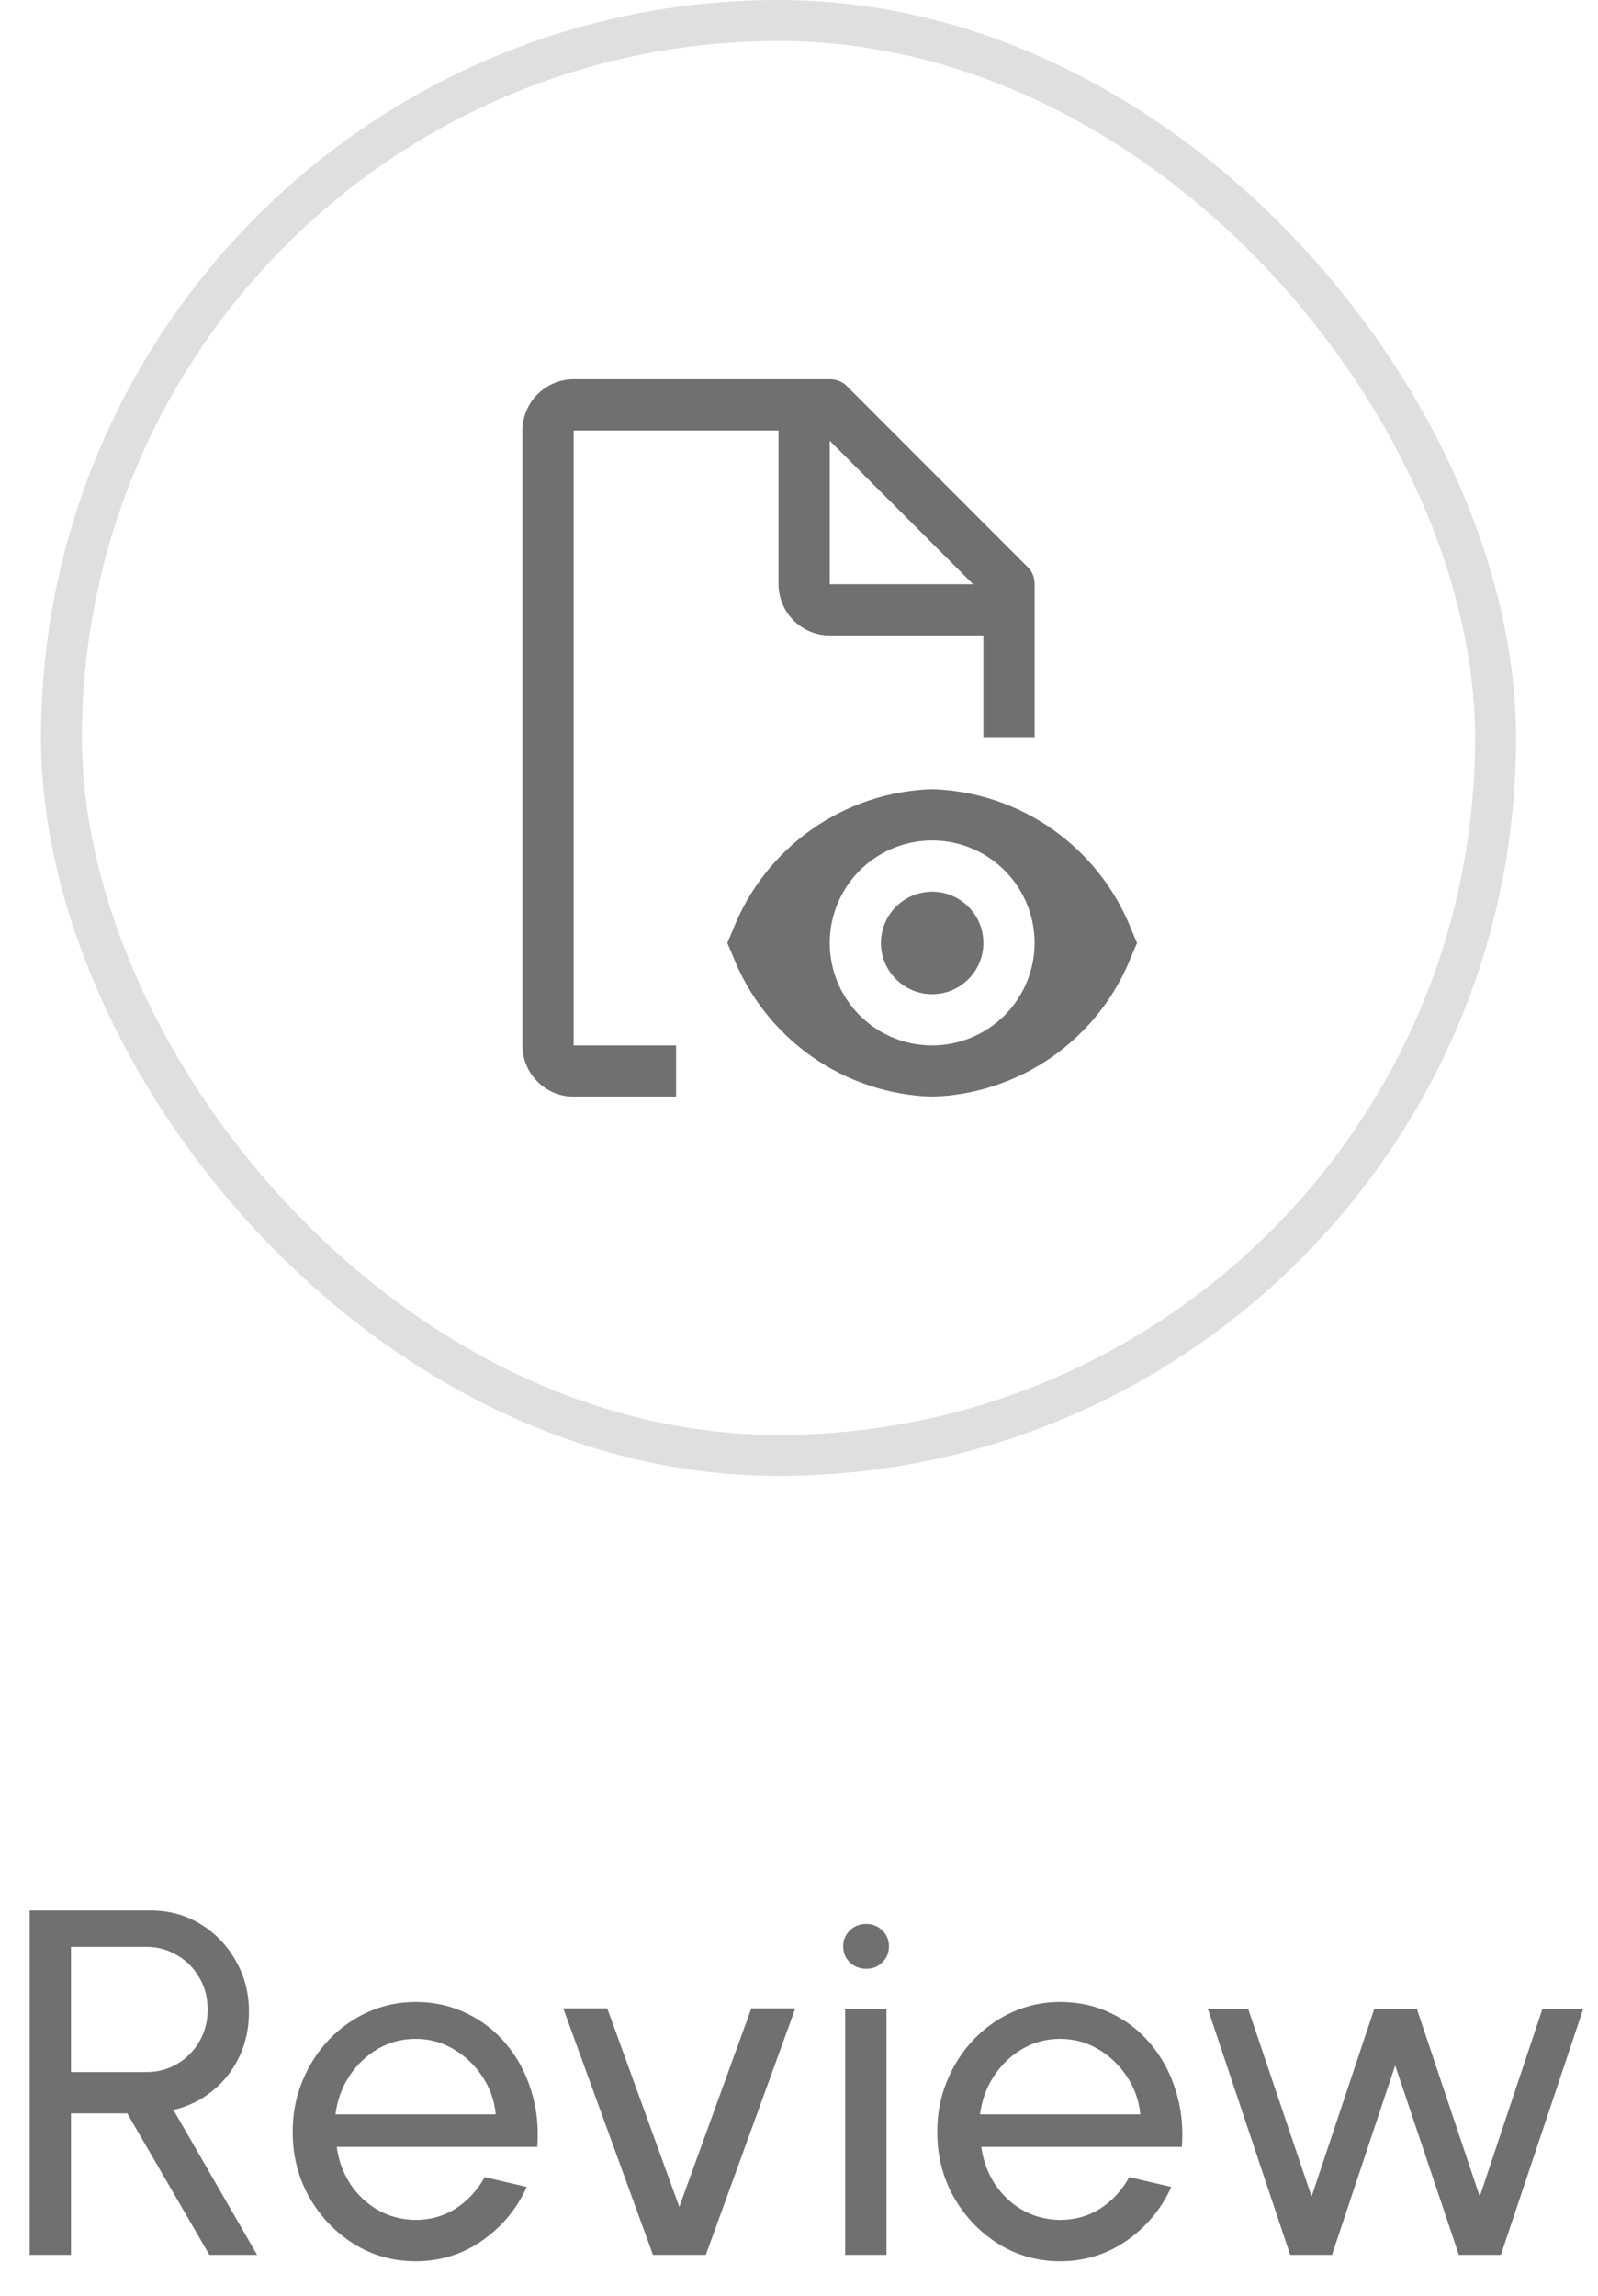 <svg width="39" height="56" viewBox="0 0 39 56" fill="none" xmlns="http://www.w3.org/2000/svg">
<rect x="1.5" y="0.5" width="35" height="35" rx="17.5" stroke="#DFDFDF"/>
<path d="M22.75 24.25C23.44 24.25 24 23.69 24 23C24 22.31 23.44 21.75 22.75 21.75C22.06 21.75 21.5 22.31 21.5 23C21.5 23.69 22.06 24.25 22.75 24.25Z" fill="#707070"/>
<path d="M27.611 22.674C27.224 21.691 26.558 20.842 25.694 20.233C24.83 19.624 23.806 19.282 22.75 19.25C21.694 19.282 20.67 19.624 19.806 20.233C18.942 20.842 18.276 21.691 17.889 22.674L17.75 23L17.889 23.326C18.276 24.309 18.942 25.158 19.806 25.767C20.67 26.376 21.694 26.718 22.75 26.75C23.806 26.718 24.83 26.376 25.694 25.767C26.558 25.158 27.224 24.309 27.611 23.326L27.75 23L27.611 22.674ZM22.75 25.5C22.256 25.5 21.772 25.353 21.361 25.079C20.95 24.804 20.63 24.413 20.44 23.957C20.251 23.5 20.202 22.997 20.298 22.512C20.395 22.027 20.633 21.582 20.982 21.232C21.332 20.883 21.777 20.645 22.262 20.548C22.747 20.452 23.25 20.501 23.707 20.69C24.163 20.88 24.554 21.2 24.829 21.611C25.103 22.022 25.25 22.506 25.25 23C25.249 23.663 24.985 24.298 24.517 24.767C24.048 25.235 23.413 25.499 22.75 25.5Z" fill="#707070"/>
<path d="M16.5 25.5H14V10.5H19V14.25C19.001 14.581 19.133 14.899 19.367 15.133C19.601 15.367 19.919 15.499 20.25 15.5H24V18H25.25V14.25C25.252 14.168 25.237 14.086 25.204 14.011C25.172 13.935 25.123 13.868 25.062 13.813L20.688 9.438C20.633 9.377 20.565 9.328 20.489 9.296C20.414 9.264 20.332 9.248 20.25 9.25H14C13.669 9.251 13.351 9.383 13.117 9.617C12.883 9.852 12.751 10.169 12.75 10.5V25.5C12.751 25.831 12.883 26.149 13.117 26.383C13.351 26.617 13.669 26.749 14 26.75H16.5V25.5ZM20.25 10.75L23.75 14.25H20.25V10.75Z" fill="#707070"/>
<path d="M0.724 55V46.6H3.676C4.124 46.6 4.528 46.71 4.888 46.93C5.252 47.15 5.54 47.448 5.752 47.824C5.968 48.196 6.076 48.612 6.076 49.072C6.076 49.476 5.996 49.844 5.836 50.176C5.676 50.508 5.456 50.786 5.176 51.01C4.9 51.23 4.586 51.382 4.234 51.466L6.274 55H5.11L3.106 51.55H1.732V55H0.724ZM1.732 50.542H3.574C3.846 50.542 4.096 50.476 4.324 50.344C4.552 50.208 4.732 50.026 4.864 49.798C5 49.566 5.068 49.306 5.068 49.018C5.068 48.726 5 48.466 4.864 48.238C4.732 48.006 4.552 47.824 4.324 47.692C4.096 47.556 3.846 47.488 3.574 47.488H1.732V50.542ZM10.143 55.156C9.591 55.156 9.087 55.014 8.631 54.73C8.179 54.446 7.817 54.066 7.545 53.59C7.277 53.11 7.143 52.58 7.143 52C7.143 51.56 7.221 51.15 7.377 50.77C7.533 50.386 7.747 50.05 8.019 49.762C8.295 49.47 8.615 49.242 8.979 49.078C9.343 48.914 9.731 48.832 10.143 48.832C10.595 48.832 11.009 48.924 11.385 49.108C11.765 49.288 12.089 49.54 12.357 49.864C12.629 50.188 12.831 50.564 12.963 50.992C13.099 51.42 13.149 51.878 13.113 52.366H8.217C8.265 52.706 8.377 53.01 8.553 53.278C8.729 53.542 8.953 53.752 9.225 53.908C9.501 54.064 9.807 54.144 10.143 54.148C10.503 54.148 10.829 54.056 11.121 53.872C11.413 53.684 11.649 53.428 11.829 53.104L12.855 53.344C12.615 53.876 12.253 54.312 11.769 54.652C11.285 54.988 10.743 55.156 10.143 55.156ZM8.187 51.574H12.099C12.067 51.238 11.959 50.932 11.775 50.656C11.591 50.376 11.357 50.152 11.073 49.984C10.789 49.816 10.479 49.732 10.143 49.732C9.807 49.732 9.499 49.814 9.219 49.978C8.939 50.142 8.707 50.364 8.523 50.644C8.343 50.92 8.231 51.23 8.187 51.574ZM17.226 55H15.936L13.746 48.988H14.82L16.578 53.83L18.336 48.988H19.41L17.226 55ZM20.627 49H21.635V55H20.627V49ZM21.143 48.022C20.983 48.022 20.849 47.97 20.741 47.866C20.633 47.762 20.579 47.632 20.579 47.476C20.579 47.32 20.633 47.19 20.741 47.086C20.849 46.982 20.981 46.93 21.137 46.93C21.293 46.93 21.425 46.982 21.533 47.086C21.641 47.19 21.695 47.32 21.695 47.476C21.695 47.632 21.641 47.762 21.533 47.866C21.429 47.97 21.299 48.022 21.143 48.022ZM25.874 55.156C25.322 55.156 24.818 55.014 24.362 54.73C23.91 54.446 23.548 54.066 23.276 53.59C23.008 53.11 22.874 52.58 22.874 52C22.874 51.56 22.952 51.15 23.108 50.77C23.264 50.386 23.478 50.05 23.75 49.762C24.026 49.47 24.346 49.242 24.71 49.078C25.074 48.914 25.462 48.832 25.874 48.832C26.326 48.832 26.74 48.924 27.116 49.108C27.496 49.288 27.82 49.54 28.088 49.864C28.36 50.188 28.562 50.564 28.694 50.992C28.83 51.42 28.88 51.878 28.844 52.366H23.948C23.996 52.706 24.108 53.01 24.284 53.278C24.46 53.542 24.684 53.752 24.956 53.908C25.232 54.064 25.538 54.144 25.874 54.148C26.234 54.148 26.56 54.056 26.852 53.872C27.144 53.684 27.38 53.428 27.56 53.104L28.586 53.344C28.346 53.876 27.984 54.312 27.5 54.652C27.016 54.988 26.474 55.156 25.874 55.156ZM23.918 51.574H27.83C27.798 51.238 27.69 50.932 27.506 50.656C27.322 50.376 27.088 50.152 26.804 49.984C26.52 49.816 26.21 49.732 25.874 49.732C25.538 49.732 25.23 49.814 24.95 49.978C24.67 50.142 24.438 50.364 24.254 50.644C24.074 50.92 23.962 51.23 23.918 51.574ZM32.508 55H31.488L29.478 49H30.462L32.01 53.578L33.54 49H34.578L36.114 53.578L37.644 49H38.64L36.63 55H35.604L34.05 50.38L32.508 55Z" fill="#707070"/>
</svg>
